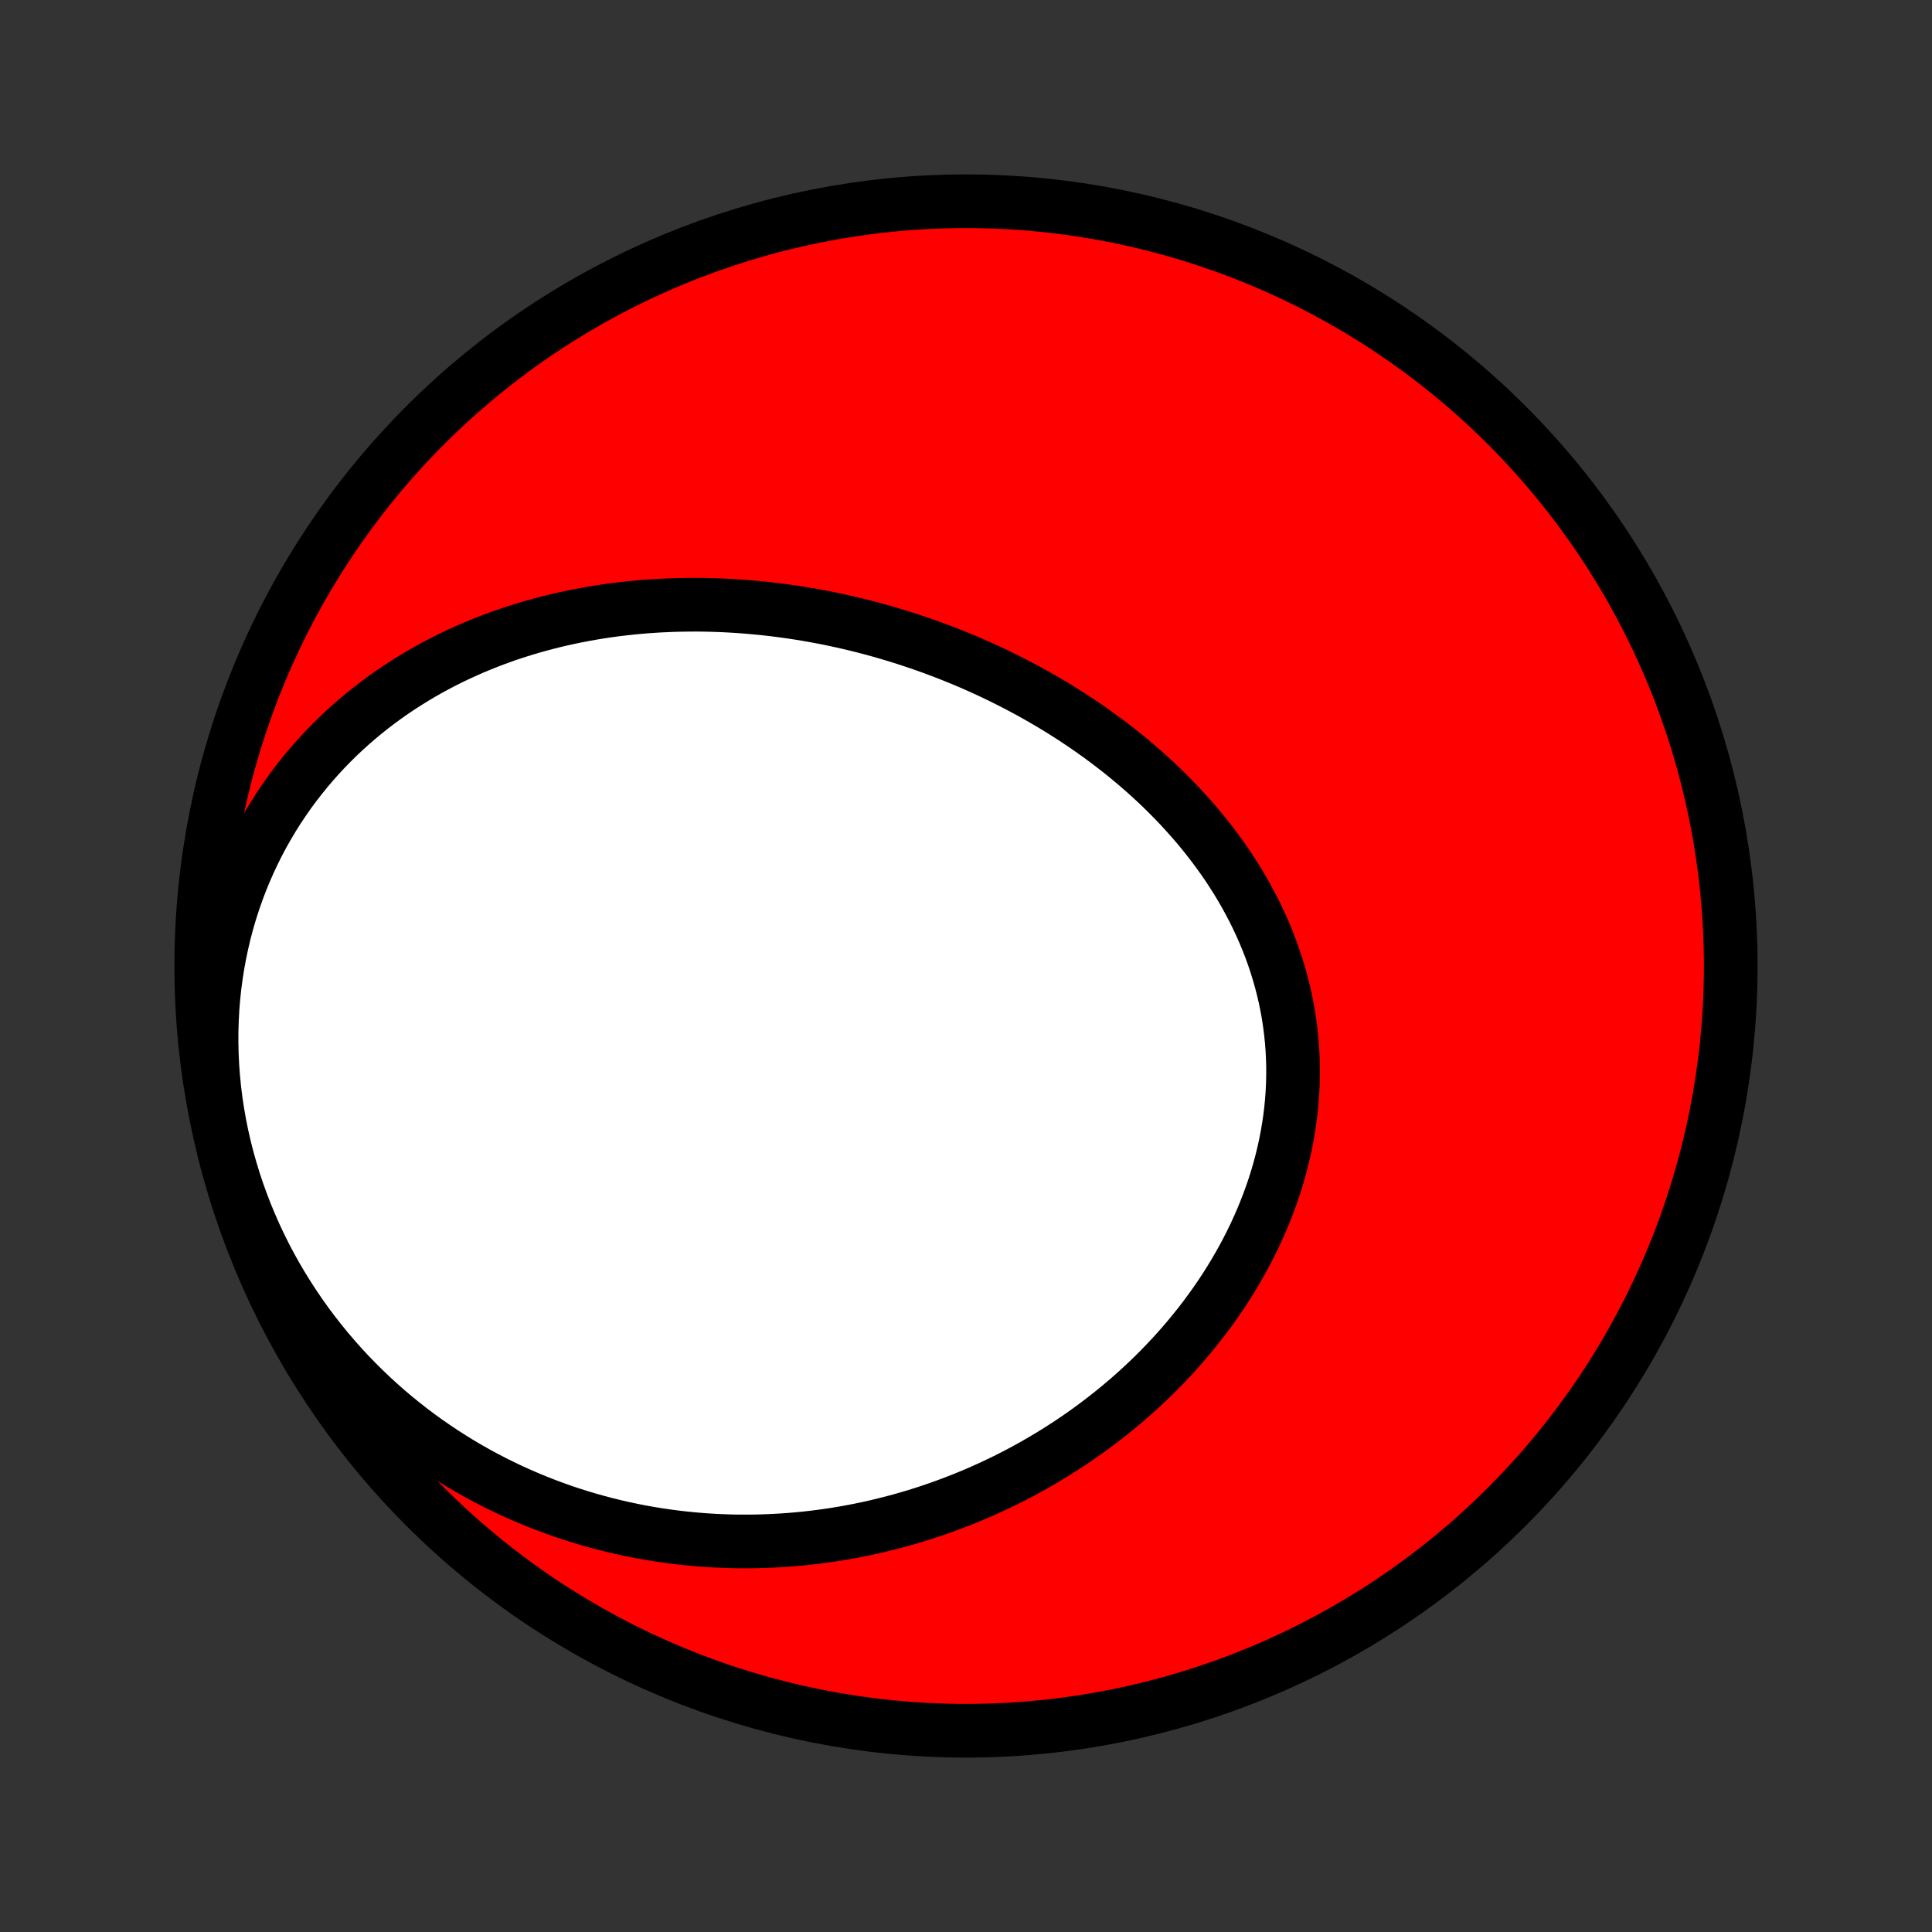 <?xml version="1.0" encoding="utf-8" standalone="no"?>
<!DOCTYPE svg PUBLIC "-//W3C//DTD SVG 1.1//EN"
  "http://www.w3.org/Graphics/SVG/1.1/DTD/svg11.dtd">
<!-- Created with matplotlib (http://matplotlib.org/) -->
<svg height="72pt" version="1.1" viewBox="0 0 72 72" width="72pt" xmlns="http://www.w3.org/2000/svg" xmlns:xlink="http://www.w3.org/1999/xlink">
 <rect x="0" y="0" width="72" height="72" fill="#333333" stroke="none"/>
 <defs>
  <style type="text/css">
*{stroke-linecap:butt;stroke-linejoin:round;}
  </style>
 </defs>
 <g id="figure_1">
  <g id="patch_1">
   <path d="
M0 72
L72 72
L72 0
L0 0
z
" style="fill:none;"/>
  </g>
  <g id="axes_1">
   <g id="PatchCollection_1">
    <defs>
     <path d="
M36 -7.5
C43.558 -7.5 50.808 -10.503 56.153 -15.848
C61.497 -21.192 64.5 -28.442 64.5 -36
C64.5 -43.558 61.497 -50.808 56.153 -56.153
C50.808 -61.497 43.558 -64.5 36 -64.5
C28.442 -64.5 21.192 -61.497 15.848 -56.153
C10.503 -50.808 7.5 -43.558 7.5 -36
C7.5 -28.442 10.503 -21.192 15.848 -15.848
C21.192 -10.503 28.442 -7.5 36 -7.5
z
" id="C0_0_a811fe30f3"/>
     <path d="
M28.43 -49.329
L28.703 -49.299
L28.976 -49.266
L29.249 -49.23
L29.521 -49.191
L29.794 -49.15
L30.066 -49.105
L30.338 -49.057
L30.609 -49.007
L30.881 -48.954
L31.152 -48.897
L31.423 -48.838
L31.694 -48.776
L31.964 -48.711
L32.234 -48.643
L32.505 -48.572
L32.775 -48.498
L33.044 -48.421
L33.314 -48.341
L33.583 -48.258
L33.852 -48.172
L34.12 -48.083
L34.389 -47.991
L34.657 -47.896
L34.925 -47.798
L35.192 -47.697
L35.459 -47.592
L35.726 -47.484
L35.992 -47.374
L36.258 -47.26
L36.523 -47.142
L36.788 -47.022
L37.052 -46.898
L37.316 -46.771
L37.578 -46.64
L37.841 -46.506
L38.102 -46.369
L38.363 -46.228
L38.623 -46.084
L38.882 -45.936
L39.14 -45.785
L39.397 -45.63
L39.653 -45.471
L39.908 -45.309
L40.161 -45.143
L40.413 -44.974
L40.663 -44.801
L40.913 -44.623
L41.16 -44.443
L41.405 -44.258
L41.649 -44.07
L41.891 -43.877
L42.13 -43.681
L42.368 -43.481
L42.603 -43.277
L42.835 -43.069
L43.065 -42.858
L43.292 -42.642
L43.516 -42.422
L43.737 -42.199
L43.955 -41.971
L44.169 -41.739
L44.38 -41.504
L44.587 -41.265
L44.79 -41.022
L44.989 -40.774
L45.184 -40.523
L45.374 -40.269
L45.56 -40.01
L45.741 -39.748
L45.916 -39.482
L46.087 -39.213
L46.252 -38.94
L46.412 -38.663
L46.565 -38.383
L46.713 -38.1
L46.855 -37.813
L46.99 -37.524
L47.119 -37.231
L47.241 -36.935
L47.357 -36.637
L47.465 -36.336
L47.566 -36.032
L47.66 -35.726
L47.747 -35.418
L47.826 -35.108
L47.898 -34.795
L47.962 -34.481
L48.018 -34.165
L48.066 -33.848
L48.106 -33.529
L48.139 -33.209
L48.163 -32.889
L48.179 -32.567
L48.188 -32.245
L48.188 -31.923
L48.18 -31.6
L48.165 -31.277
L48.141 -30.955
L48.11 -30.633
L48.071 -30.311
L48.023 -29.991
L47.969 -29.671
L47.907 -29.352
L47.837 -29.035
L47.76 -28.718
L47.676 -28.404
L47.585 -28.091
L47.487 -27.781
L47.382 -27.472
L47.27 -27.166
L47.152 -26.862
L47.028 -26.56
L46.897 -26.261
L46.761 -25.965
L46.618 -25.672
L46.47 -25.382
L46.316 -25.094
L46.157 -24.81
L45.993 -24.53
L45.824 -24.252
L45.65 -23.978
L45.471 -23.708
L45.287 -23.441
L45.099 -23.178
L44.907 -22.918
L44.711 -22.663
L44.51 -22.411
L44.306 -22.163
L44.098 -21.918
L43.887 -21.678
L43.672 -21.442
L43.453 -21.209
L43.232 -20.981
L43.008 -20.756
L42.78 -20.536
L42.55 -20.32
L42.316 -20.107
L42.081 -19.899
L41.842 -19.695
L41.602 -19.495
L41.358 -19.299
L41.113 -19.107
L40.865 -18.919
L40.616 -18.735
L40.364 -18.555
L40.11 -18.379
L39.855 -18.207
L39.597 -18.04
L39.338 -17.876
L39.077 -17.716
L38.814 -17.56
L38.55 -17.408
L38.284 -17.26
L38.017 -17.116
L37.748 -16.976
L37.478 -16.84
L37.206 -16.708
L36.933 -16.58
L36.659 -16.456
L36.383 -16.335
L36.106 -16.219
L35.828 -16.106
L35.549 -15.998
L35.268 -15.893
L34.987 -15.792
L34.704 -15.695
L34.42 -15.601
L34.135 -15.512
L33.849 -15.427
L33.561 -15.345
L33.273 -15.268
L32.983 -15.194
L32.693 -15.124
L32.402 -15.058
L32.109 -14.996
L31.816 -14.938
L31.521 -14.884
L31.226 -14.834
L30.929 -14.788
L30.632 -14.746
L30.333 -14.708
L30.034 -14.674
L29.733 -14.645
L29.432 -14.619
L29.13 -14.598
L28.826 -14.581
L28.522 -14.568
L28.217 -14.559
L27.911 -14.555
L27.604 -14.555
L27.296 -14.559
L26.988 -14.569
L26.678 -14.582
L26.368 -14.6
L26.057 -14.623
L25.745 -14.651
L25.432 -14.683
L25.118 -14.72
L24.804 -14.762
L24.489 -14.809
L24.174 -14.861
L23.857 -14.918
L23.541 -14.981
L23.223 -15.048
L22.905 -15.121
L22.587 -15.2
L22.268 -15.284
L21.949 -15.373
L21.63 -15.468
L21.31 -15.569
L20.99 -15.676
L20.671 -15.789
L20.351 -15.908
L20.031 -16.033
L19.711 -16.164
L19.392 -16.302
L19.073 -16.445
L18.755 -16.596
L18.437 -16.753
L18.119 -16.917
L17.803 -17.087
L17.488 -17.265
L17.174 -17.449
L16.861 -17.641
L16.549 -17.839
L16.24 -18.045
L15.932 -18.258
L15.626 -18.479
L15.322 -18.706
L15.021 -18.942
L14.722 -19.184
L14.426 -19.434
L14.133 -19.692
L13.843 -19.958
L13.557 -20.231
L13.275 -20.511
L12.996 -20.799
L12.722 -21.095
L12.453 -21.399
L12.188 -21.709
L11.929 -22.028
L11.675 -22.353
L11.426 -22.686
L11.184 -23.026
L10.948 -23.373
L10.719 -23.727
L10.496 -24.087
L10.281 -24.454
L10.073 -24.827
L9.874 -25.206
L9.682 -25.592
L9.498 -25.982
L9.324 -26.378
L9.158 -26.779
L9.002 -27.185
L8.854 -27.595
L8.717 -28.008
L8.59 -28.426
L8.472 -28.846
L8.365 -29.27
L8.268 -29.695
L8.182 -30.123
L8.107 -30.552
L8.042 -30.983
L7.989 -31.414
L7.946 -31.845
L7.914 -32.276
L7.894 -32.706
L7.884 -33.135
L7.885 -33.562
L7.898 -33.987
L7.92 -34.41
L7.954 -34.83
L7.998 -35.247
L8.053 -35.66
L8.118 -36.069
L8.193 -36.474
L8.278 -36.874
L8.372 -37.27
L8.476 -37.66
L8.589 -38.044
L8.711 -38.422
L8.842 -38.795
L8.981 -39.161
L9.128 -39.52
L9.283 -39.873
L9.446 -40.22
L9.615 -40.559
L9.792 -40.892
L9.976 -41.217
L10.165 -41.535
L10.361 -41.846
L10.563 -42.149
L10.77 -42.446
L10.982 -42.734
L11.2 -43.016
L11.422 -43.29
L11.649 -43.557
L11.88 -43.817
L12.114 -44.07
L12.353 -44.315
L12.595 -44.554
L12.841 -44.785
L13.089 -45.009
L13.34 -45.227
L13.595 -45.438
L13.851 -45.642
L14.11 -45.839
L14.371 -46.03
L14.634 -46.215
L14.899 -46.393
L15.166 -46.565
L15.434 -46.731
L15.703 -46.891
L15.974 -47.045
L16.246 -47.194
L16.519 -47.336
L16.793 -47.474
L17.068 -47.605
L17.344 -47.731
L17.62 -47.853
L17.897 -47.968
L18.174 -48.079
L18.452 -48.185
L18.73 -48.286
L19.009 -48.383
L19.288 -48.474
L19.567 -48.561
L19.846 -48.644
L20.125 -48.721
L20.404 -48.795
L20.683 -48.865
L20.962 -48.93
L21.242 -48.991
L21.521 -49.048
L21.8 -49.101
L22.079 -49.151
L22.357 -49.196
L22.636 -49.238
L22.914 -49.276
L23.192 -49.31
L23.47 -49.341
L23.748 -49.368
L24.025 -49.392
L24.303 -49.412
L24.58 -49.429
L24.856 -49.442
L25.133 -49.453
L25.409 -49.459
L25.685 -49.463
L25.961 -49.464
L26.236 -49.461
L26.511 -49.455
L26.786 -49.446
L27.061 -49.434
L27.335 -49.419
L27.609 -49.401
L27.883 -49.38
z
" id="C0_1_8bea2b9c04"/>
    </defs>
    <g clip-path="url(#p1bffca34e9)">
     <use style="fill:#ff0000;stroke:#000000;stroke-width:2.0;" x="0.0" xlink:href="#C0_0_a811fe30f3" y="72.0"/>
    </g>
    <g clip-path="url(#p1bffca34e9)">
     <use style="fill:#ffffff;stroke:#000000;stroke-width:2.0;" x="0.0" xlink:href="#C0_1_8bea2b9c04" y="72.0"/>
    </g>
   </g>
  </g>
 </g>
 <defs>
  <clipPath id="p1bffca34e9">
   <rect height="72.0" width="72.0" x="0.0" y="0.0"/>
  </clipPath>
 </defs>
</svg>
